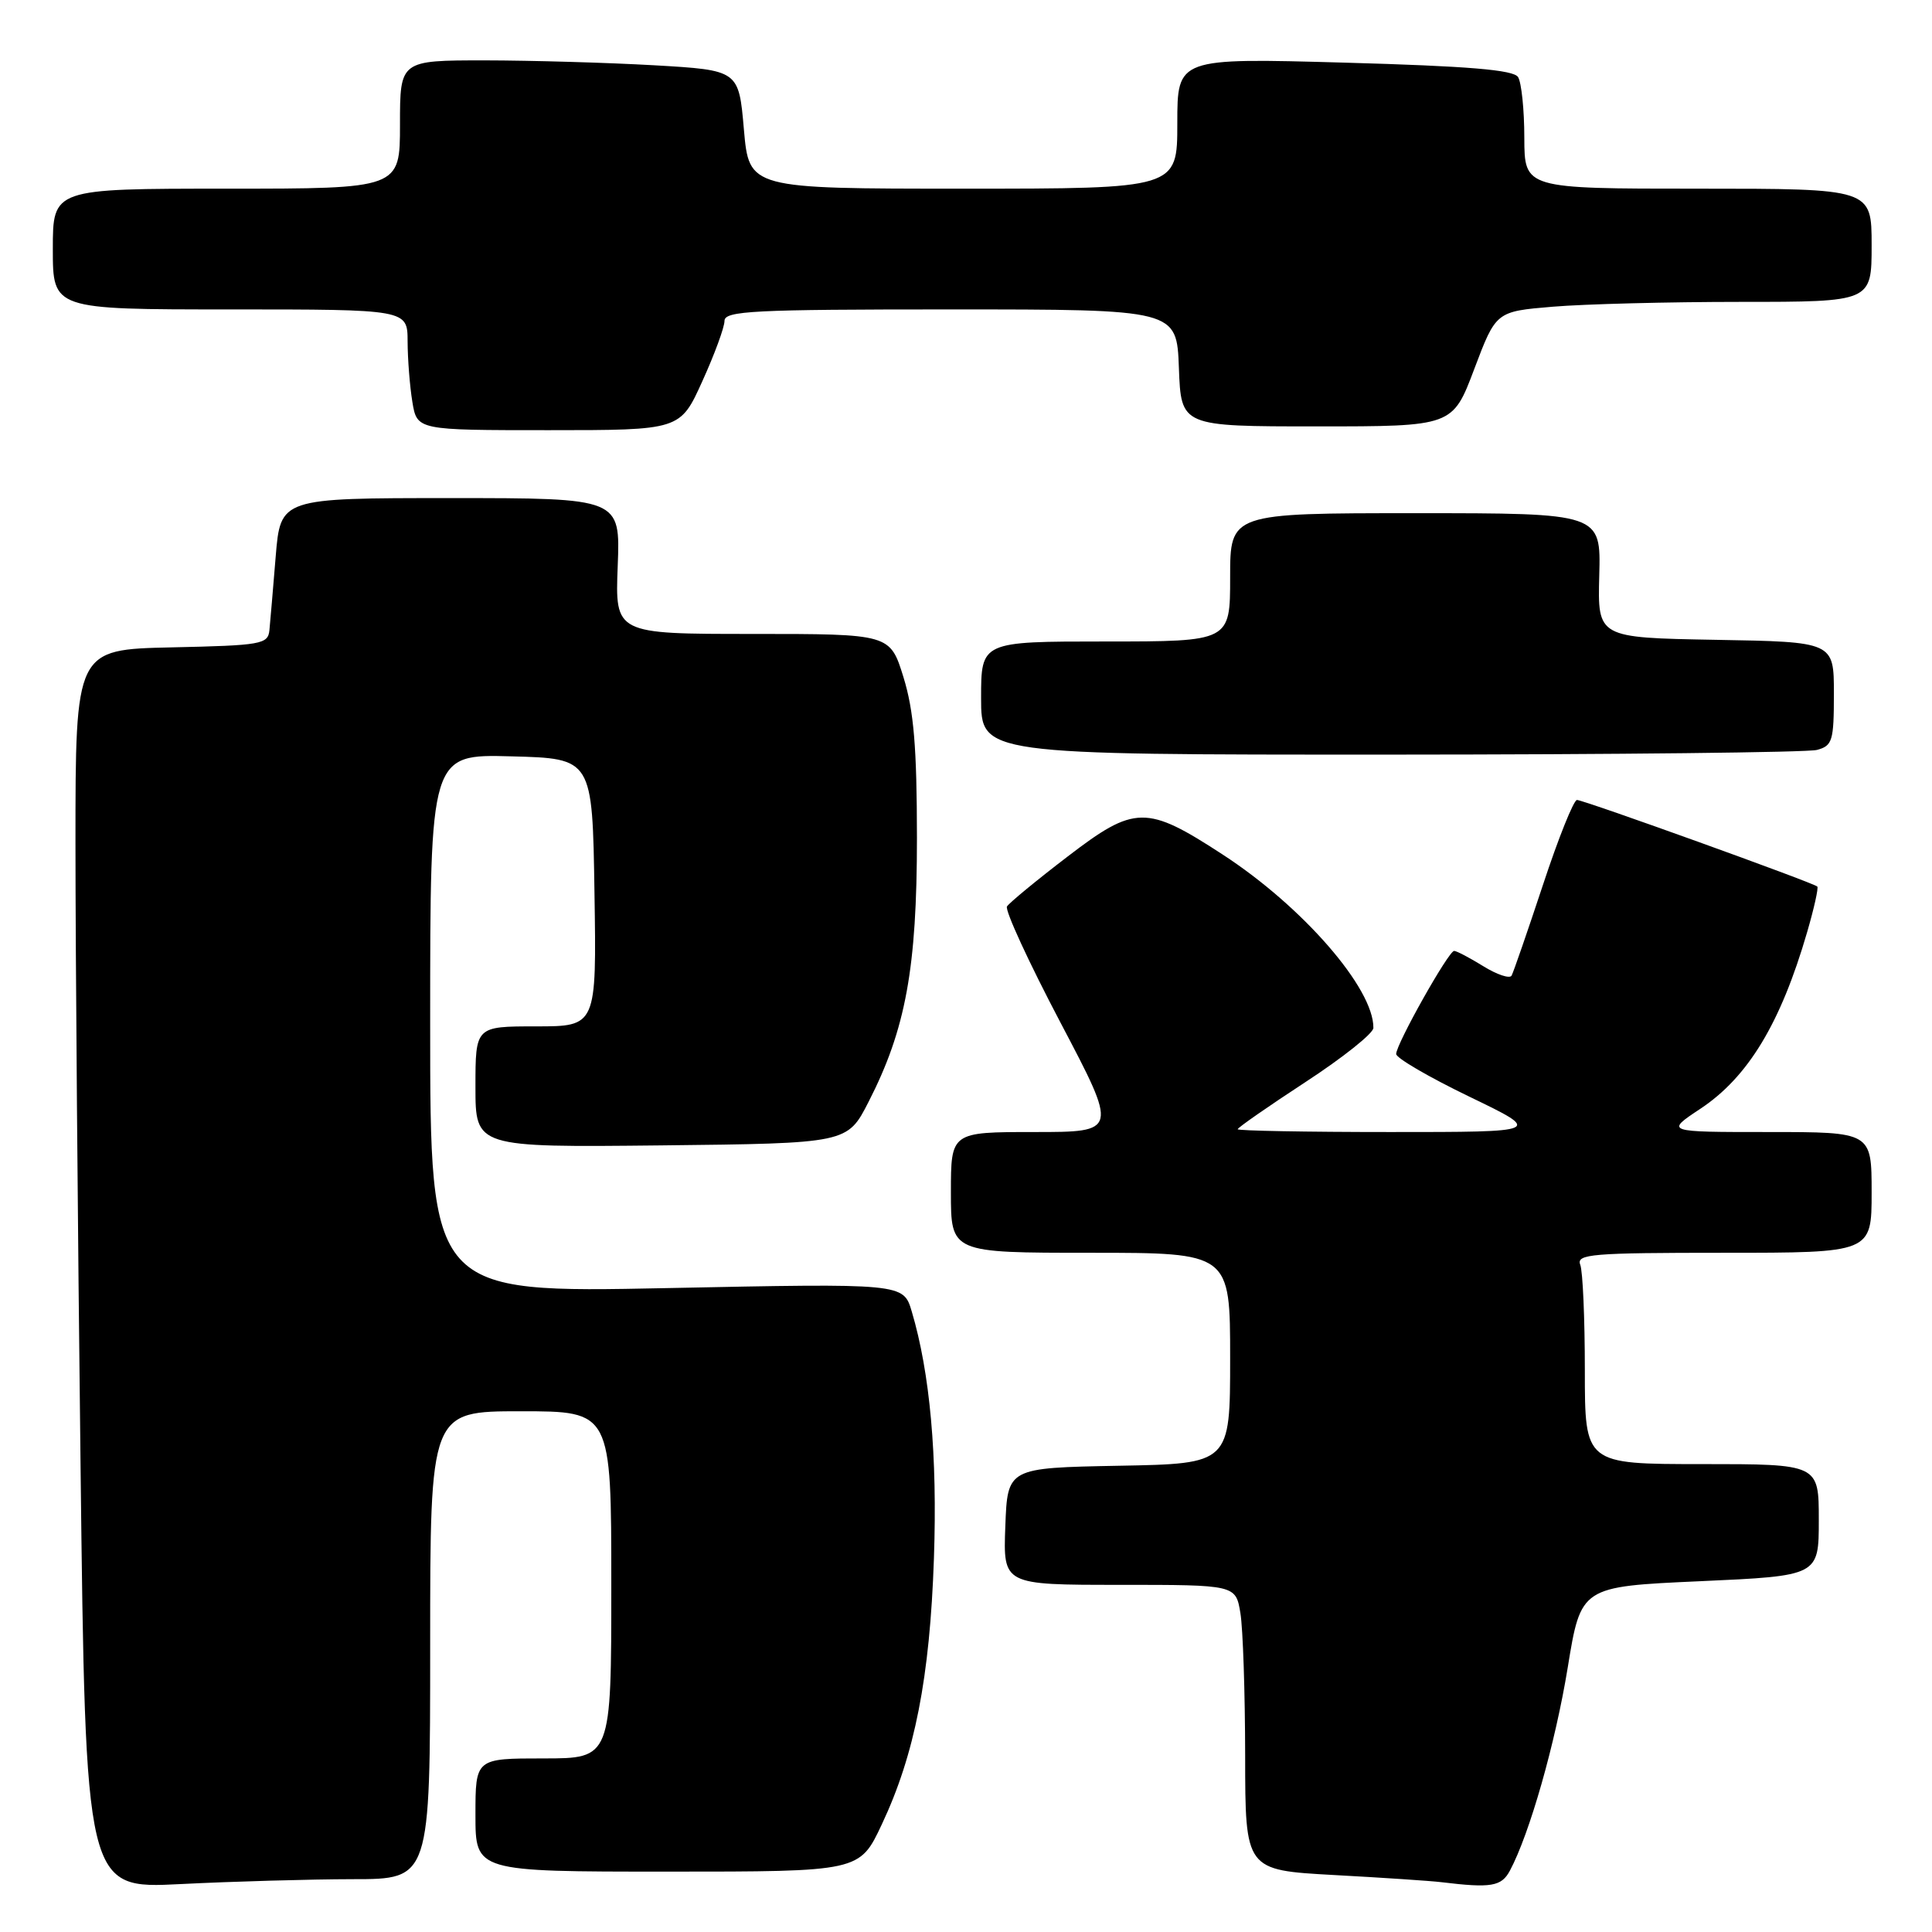 <?xml version="1.0" encoding="UTF-8" standalone="no"?>
<!DOCTYPE svg PUBLIC "-//W3C//DTD SVG 1.1//EN" "http://www.w3.org/Graphics/SVG/1.1/DTD/svg11.dtd" >
<svg xmlns="http://www.w3.org/2000/svg" xmlns:xlink="http://www.w3.org/1999/xlink" version="1.1" viewBox="0 0 256 256">
 <g >
 <path fill="currentColor"
d=" M 46.75 249.00 C 57.00 249.00 57.00 249.00 57.00 218.00 C 57.00 187.00 57.00 187.00 69.00 187.00 C 81.00 187.00 81.00 187.00 81.00 210.00 C 81.00 233.00 81.00 233.00 72.00 233.00 C 63.00 233.00 63.00 233.00 63.00 240.50 C 63.00 248.00 63.00 248.00 88.45 248.00 C 113.90 248.00 113.90 248.00 116.84 241.75 C 121.21 232.48 123.21 222.30 123.75 206.50 C 124.22 192.91 123.23 181.91 120.81 173.77 C 119.70 170.04 119.70 170.04 88.35 170.68 C 57.00 171.32 57.00 171.32 57.00 135.63 C 57.00 99.93 57.00 99.93 67.75 100.22 C 78.50 100.50 78.50 100.50 78.77 118.25 C 79.05 136.00 79.05 136.00 71.02 136.00 C 63.00 136.00 63.00 136.00 63.00 144.02 C 63.00 152.03 63.00 152.03 87.64 151.77 C 112.28 151.50 112.28 151.50 115.09 146.00 C 120.02 136.37 121.50 128.27 121.50 111.00 C 121.49 98.99 121.09 94.21 119.72 89.75 C 117.94 84.00 117.94 84.00 99.72 84.00 C 81.50 84.00 81.50 84.00 81.85 75.00 C 82.20 66.00 82.20 66.00 59.68 66.00 C 37.17 66.00 37.17 66.00 36.53 73.75 C 36.18 78.01 35.81 82.40 35.70 83.50 C 35.51 85.37 34.66 85.52 22.75 85.78 C 10.00 86.06 10.00 86.06 10.00 111.78 C 10.00 125.93 10.30 162.88 10.67 193.90 C 11.33 250.29 11.33 250.29 23.92 249.65 C 30.84 249.30 41.11 249.01 46.75 249.00 Z  M 200.07 247.87 C 202.68 242.99 206.09 231.01 207.73 220.97 C 209.48 210.23 209.48 210.23 225.24 209.52 C 241.00 208.81 241.00 208.81 241.00 201.40 C 241.00 194.00 241.00 194.00 225.50 194.00 C 210.00 194.00 210.00 194.00 210.00 181.58 C 210.00 174.75 209.73 168.45 209.39 167.58 C 208.85 166.17 210.92 166.00 228.39 166.00 C 248.00 166.00 248.00 166.00 248.00 158.00 C 248.00 150.00 248.00 150.00 234.33 150.00 C 220.66 150.00 220.66 150.00 225.29 146.93 C 231.62 142.74 235.94 135.60 239.45 123.53 C 240.37 120.37 240.98 117.64 240.80 117.47 C 240.30 116.97 209.85 106.00 208.96 106.00 C 208.52 106.00 206.49 111.06 204.45 117.25 C 202.40 123.44 200.53 128.85 200.29 129.28 C 200.04 129.71 198.36 129.15 196.55 128.03 C 194.74 126.91 193.00 126.00 192.68 126.00 C 191.94 126.00 185.00 138.35 185.00 139.66 C 185.00 140.20 189.37 142.74 194.71 145.32 C 204.41 150.00 204.41 150.00 184.21 150.00 C 173.09 150.00 164.00 149.83 164.00 149.63 C 164.00 149.42 168.04 146.61 172.98 143.38 C 177.93 140.15 181.98 136.92 181.98 136.21 C 182.05 130.98 172.62 120.13 162.01 113.23 C 151.91 106.65 150.37 106.67 141.46 113.50 C 137.34 116.65 133.73 119.63 133.43 120.11 C 133.13 120.60 136.32 127.52 140.52 135.50 C 148.15 150.00 148.15 150.00 137.07 150.00 C 126.00 150.00 126.00 150.00 126.00 158.00 C 126.00 166.00 126.00 166.00 144.50 166.00 C 163.00 166.00 163.00 166.00 163.00 179.97 C 163.00 193.95 163.00 193.95 148.25 194.22 C 133.50 194.50 133.50 194.50 133.21 202.25 C 132.92 210.00 132.92 210.00 148.33 210.00 C 163.74 210.00 163.74 210.00 164.36 213.75 C 164.70 215.81 164.98 224.32 164.99 232.65 C 165.00 247.80 165.00 247.80 176.75 248.45 C 183.21 248.80 189.62 249.23 191.00 249.40 C 197.59 250.20 198.95 249.97 200.07 247.87 Z  M 240.75 99.37 C 242.81 98.82 243.00 98.18 243.00 91.91 C 243.00 85.05 243.00 85.05 227.34 84.78 C 211.69 84.50 211.69 84.50 211.91 76.25 C 212.13 68.00 212.13 68.00 187.56 68.00 C 163.00 68.00 163.00 68.00 163.00 76.50 C 163.00 85.00 163.00 85.00 146.50 85.00 C 130.00 85.00 130.00 85.00 130.00 92.50 C 130.00 100.00 130.00 100.00 184.25 99.99 C 214.09 99.98 239.51 99.70 240.75 99.37 Z  M 93.06 50.52 C 94.68 46.96 96.00 43.36 96.00 42.52 C 96.00 41.19 99.80 41.00 125.96 41.00 C 155.92 41.00 155.92 41.00 156.21 48.75 C 156.50 56.50 156.50 56.50 174.49 56.50 C 192.48 56.50 192.48 56.50 195.35 48.89 C 198.23 41.27 198.23 41.27 205.76 40.64 C 209.91 40.29 221.11 40.00 230.65 40.00 C 248.00 40.00 248.00 40.00 248.00 32.50 C 248.00 25.00 248.00 25.00 225.00 25.00 C 202.00 25.00 202.00 25.00 201.98 18.25 C 201.98 14.54 201.60 10.92 201.15 10.21 C 200.55 9.26 194.61 8.76 178.17 8.30 C 156.00 7.68 156.00 7.68 156.00 16.34 C 156.00 25.00 156.00 25.00 127.63 25.00 C 99.26 25.00 99.26 25.00 98.57 17.15 C 97.89 9.30 97.89 9.30 86.69 8.65 C 80.54 8.30 70.44 8.01 64.25 8.00 C 53.00 8.00 53.00 8.00 53.00 16.50 C 53.00 25.00 53.00 25.00 30.00 25.00 C 7.00 25.00 7.00 25.00 7.00 33.00 C 7.00 41.00 7.00 41.00 30.50 41.00 C 54.00 41.00 54.00 41.00 54.01 45.25 C 54.02 47.59 54.30 51.19 54.64 53.25 C 55.26 57.00 55.26 57.00 72.69 57.00 C 90.13 57.00 90.13 57.00 93.06 50.52 Z "/>
</g>
</svg>